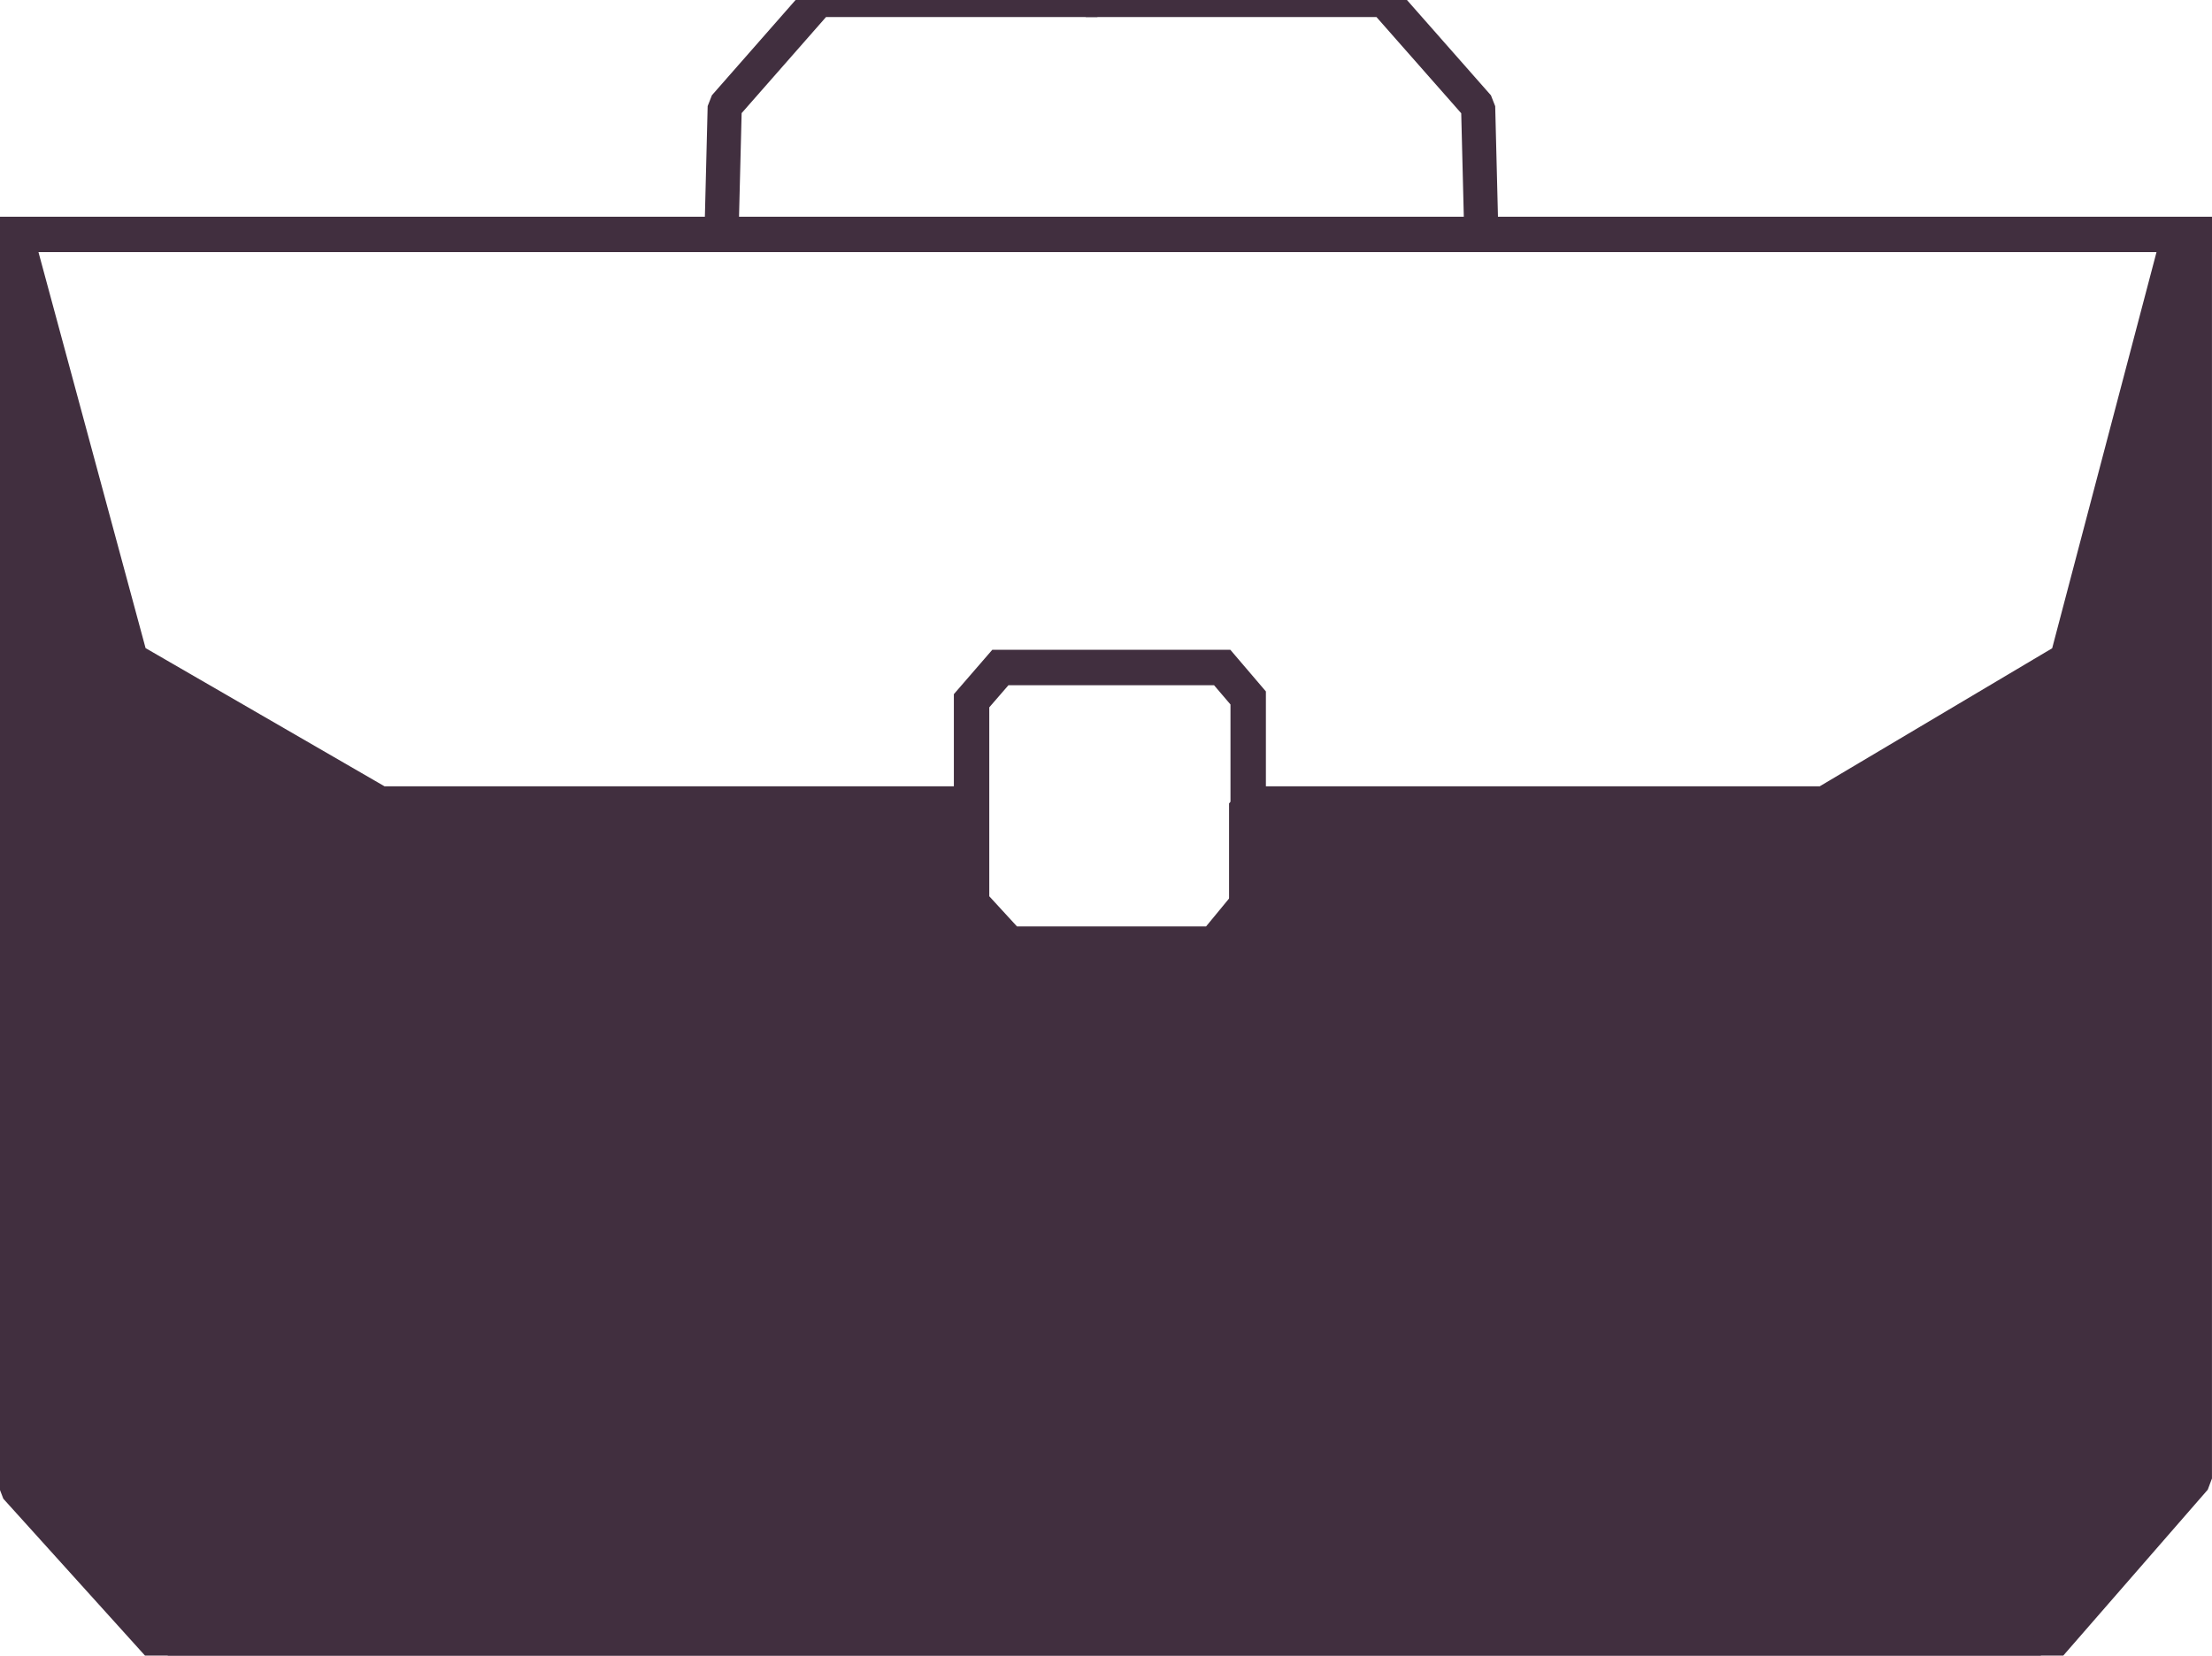 <?xml version="1.0" encoding="utf-8"?>
<!-- Generator: Adobe Illustrator 17.0.2, SVG Export Plug-In . SVG Version: 6.00 Build 0)  -->
<!DOCTYPE svg PUBLIC "-//W3C//DTD SVG 1.1//EN" "http://www.w3.org/Graphics/SVG/1.1/DTD/svg11.dtd">
<svg version="1.1" id="Calque_1" xmlns="http://www.w3.org/2000/svg" xmlns:xlink="http://www.w3.org/1999/xlink" x="0px" y="0px"
	 width="62.469px" height="46.766px" viewBox="0 0 62.469 46.766" enable-background="new 0 0 62.469 46.766" xml:space="preserve">
<polyline fill="none" stroke="#412F3F" stroke-width="0.964" stroke-linejoin="bevel" stroke-miterlimit="10" points="30.992,0 
	23.109,0 20.467,3.009 20.376,6.622 "/>
<polyline fill="none" stroke="#412F3F" stroke-width="0.964" stroke-linejoin="bevel" stroke-miterlimit="10" points="30.662,0 
	39.091,0 41.744,3.012 41.834,6.622 "/>
<polygon fill="#412F3F" stroke="#412F3F" stroke-width="0.964" stroke-linejoin="bevel" stroke-miterlimit="10" points="
	61.532,6.622 58.371,18.625 51.524,22.692 35.321,22.692 35.192,22.692 35.192,25.593 34.239,26.75 28.443,26.75 27.38,25.594 
	27.38,22.692 27.35,22.692 10.729,22.692 3.698,18.625 0.452,6.622 0.452,42.012 4.745,46.766 57.629,46.766 61.986,41.762 
	61.986,6.622 "/>
<polygon fill="none" stroke="#412F3F" stroke-miterlimit="10" points="35.25,25.511 35.25,19.715 34.516,18.855 28.251,18.855 
	27.438,19.794 27.438,25.511 28.5,26.668 34.297,26.668 "/>
<line fill="none" stroke="#412F3F" stroke-linejoin="bevel" stroke-miterlimit="10" x1="0" y1="6.622" x2="62.469" y2="6.622"/>
</svg>
